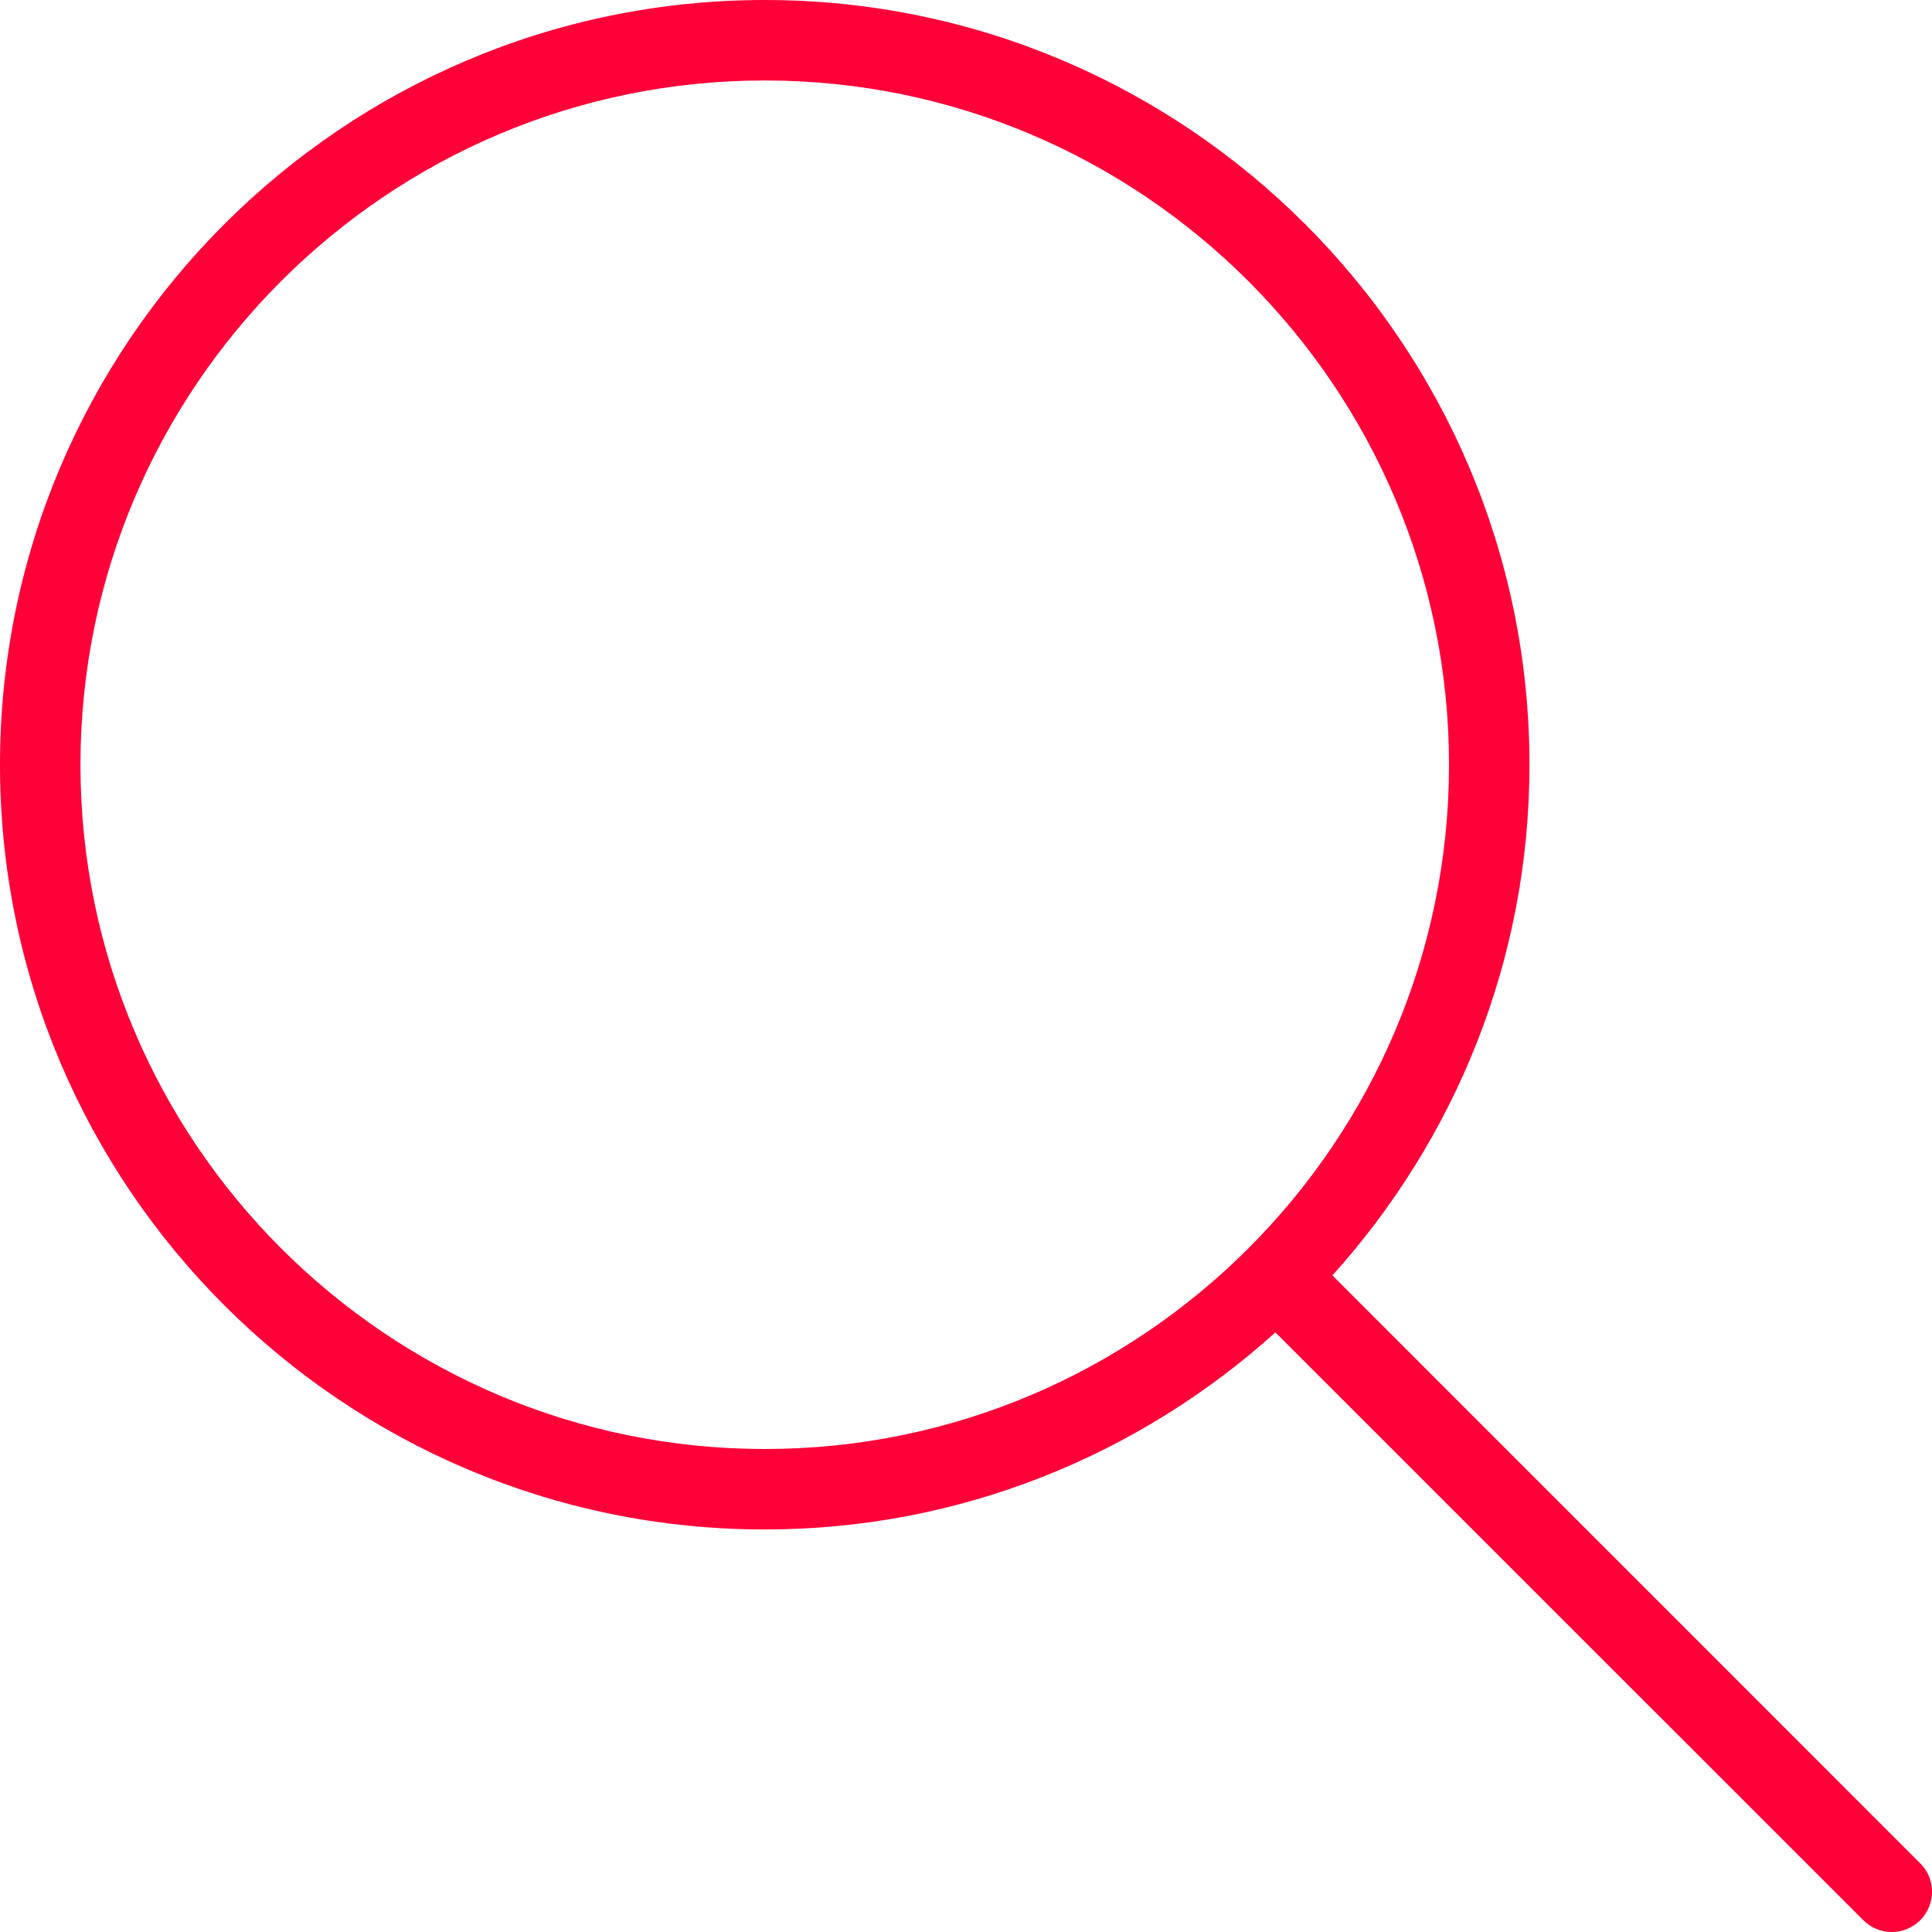 <?xml version="1.0" encoding="UTF-8"?>
<svg width="20px" height="20px" viewBox="0 0 20 20" version="1.1" xmlns="http://www.w3.org/2000/svg" xmlns:xlink="http://www.w3.org/1999/xlink">
    <!-- Generator: Sketch 64 (93537) - https://sketch.com -->
    <title>search</title>
    <desc>Created with Sketch.</desc>
    <g id="Товары" stroke="none" stroke-width="1" fill="none" fill-rule="evenodd">
        <g id="Main" transform="translate(-596, -288)" fill="#FF0139" fill-rule="nonzero">
            <g id="Меню-товаров" transform="translate(516, 213)">
                <g id="Поиск" transform="translate(56, 56)">
                    <g id="search" transform="translate(24, 19)">
                        <path d="M19.878,19.289 L13.793,13.203 C15.057,11.8 15.833,9.95 15.833,7.917 C15.833,3.551 12.282,0 7.917,0 C3.551,0 0,3.551 0,7.917 C0,12.282 3.551,15.833 7.917,15.833 C9.95,15.833 11.8,15.057 13.203,13.793 L19.289,19.878 C19.37,19.959 19.477,20 19.583,20 C19.69,20 19.797,19.959 19.878,19.878 C20.041,19.715 20.041,19.451 19.878,19.289 Z M7.917,15 C4.011,15 0.833,11.822 0.833,7.917 C0.833,4.011 4.011,0.833 7.917,0.833 C11.822,0.833 15,4.011 15,7.917 C15,11.823 11.822,15 7.917,15 Z" id="Shape"></path>
                    </g>
                </g>
            </g>
        </g>
    </g>
</svg>